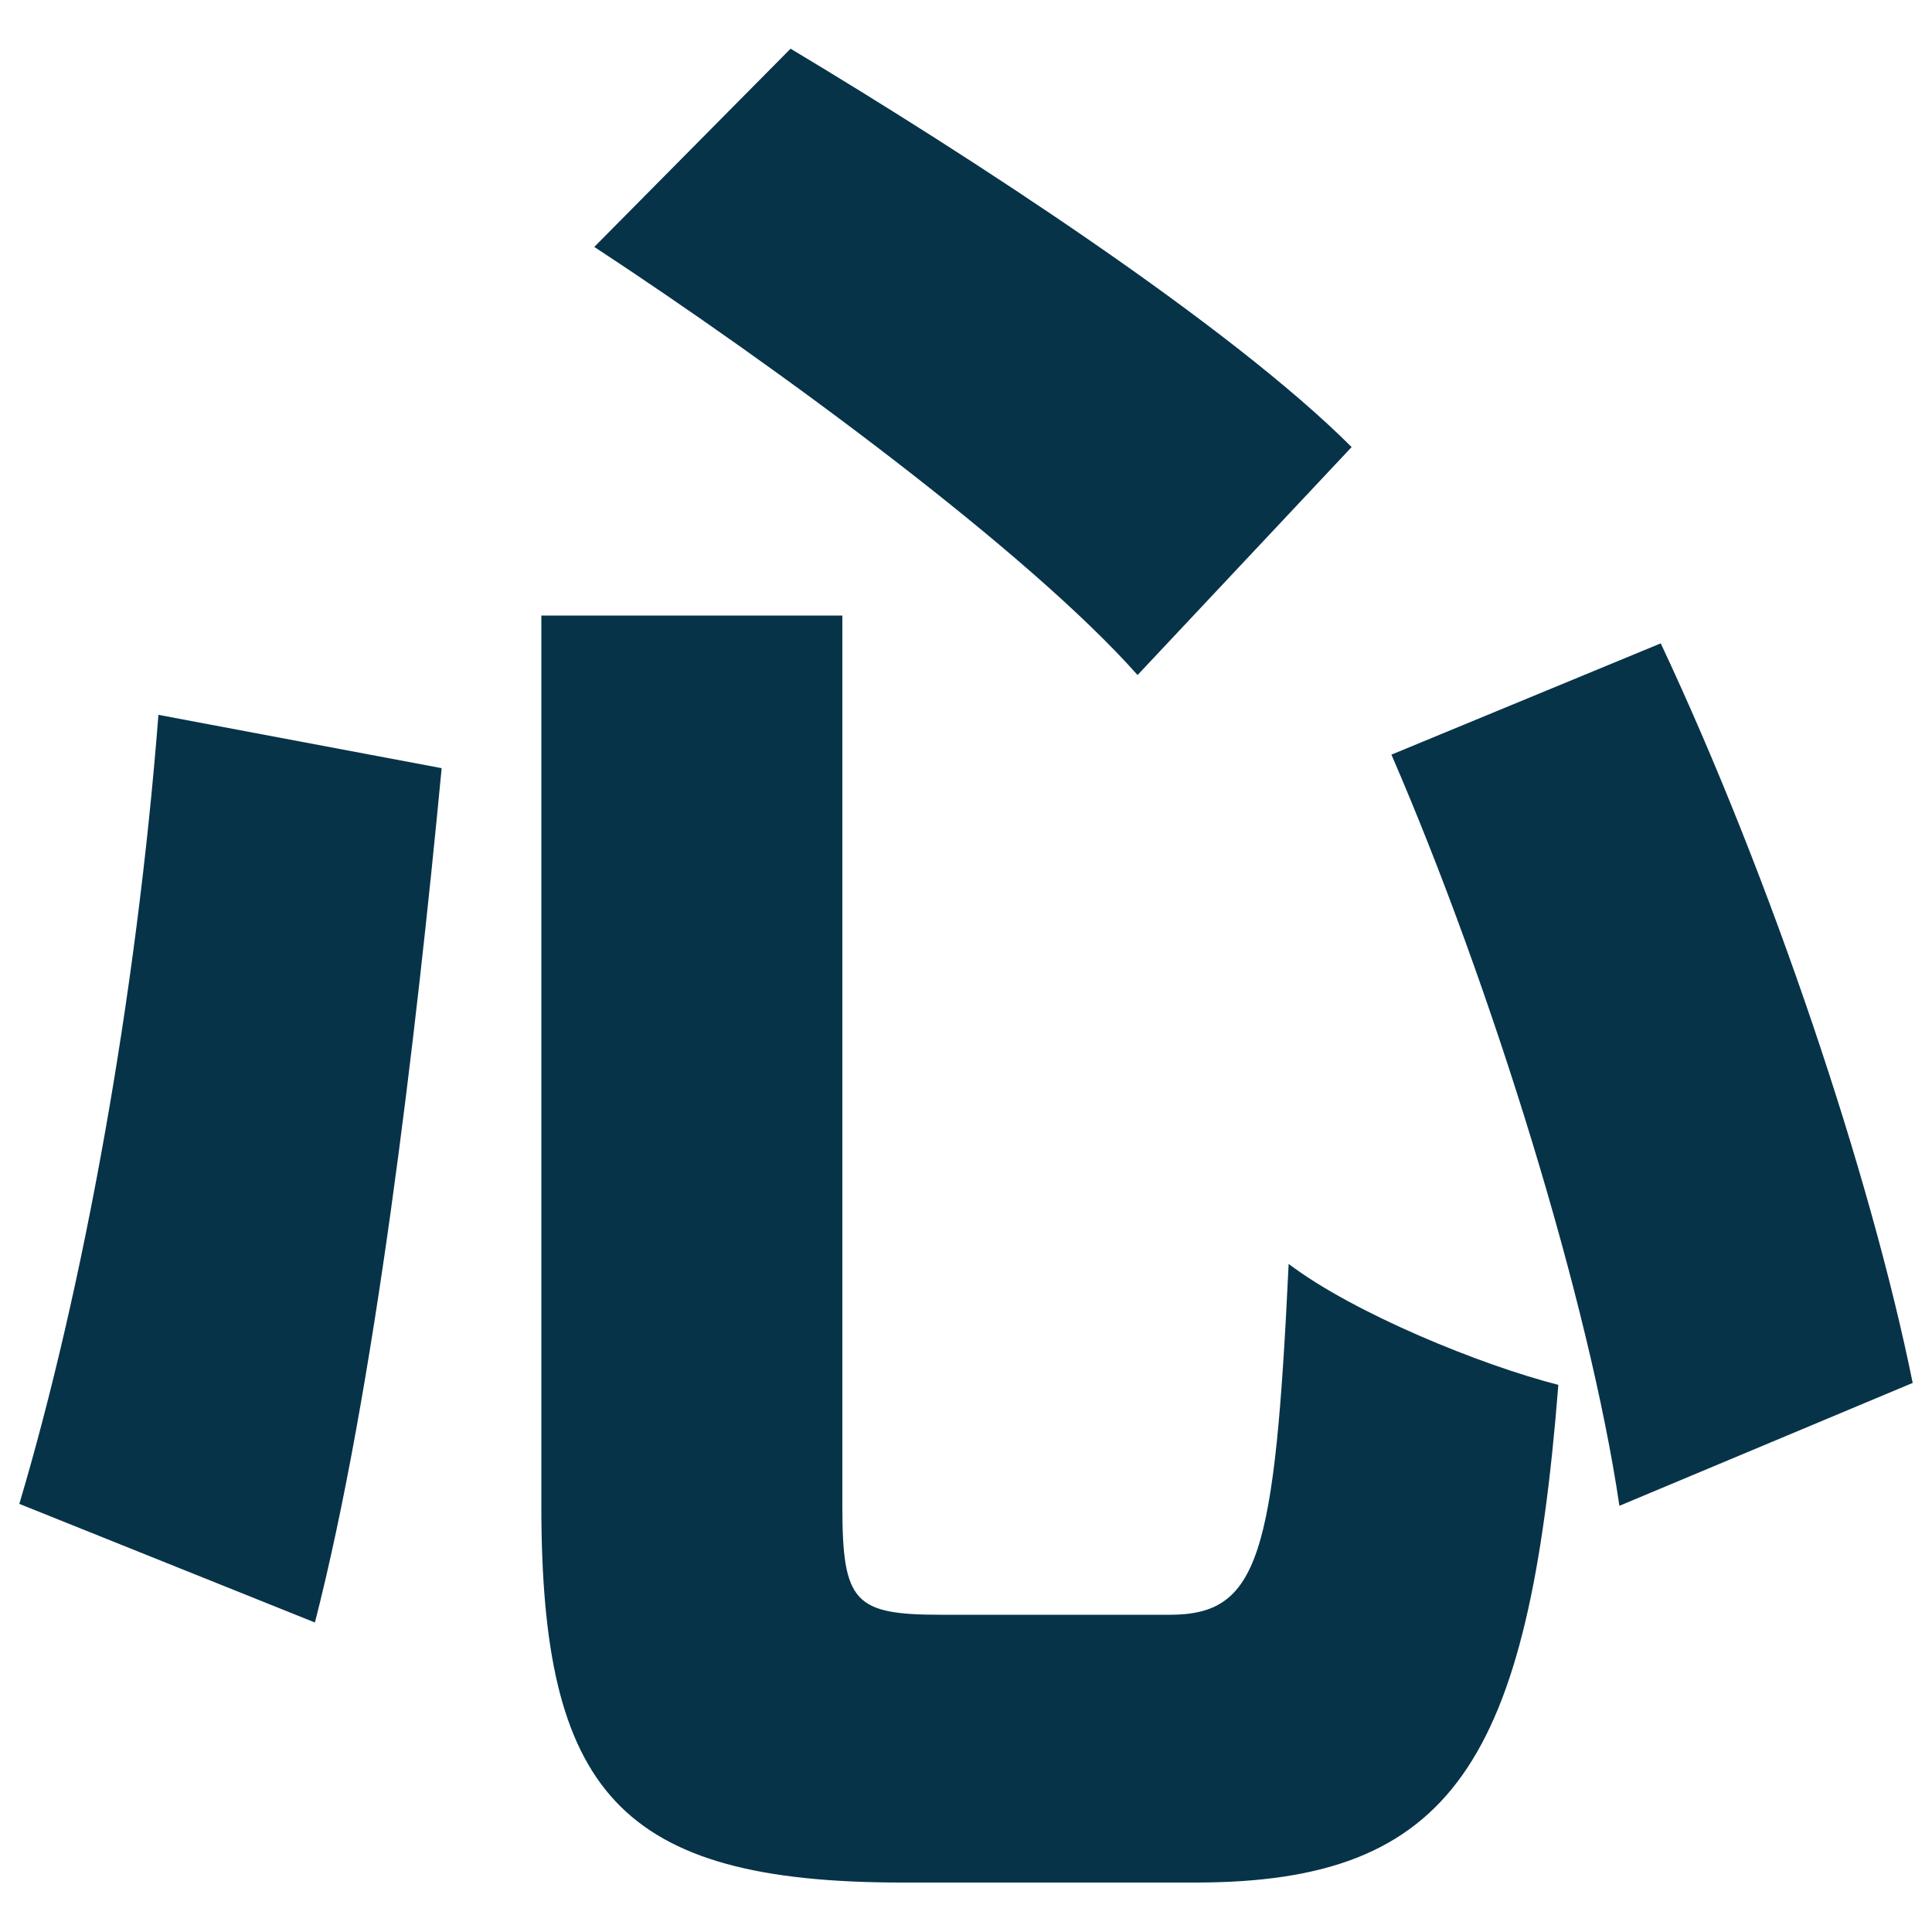<?xml version="1.0" encoding="utf-8"?>
<!-- Generator: Adobe Illustrator 19.0.0, SVG Export Plug-In . SVG Version: 6.00 Build 0)  -->
<svg version="1.1" id="Layer_1" xmlns="http://www.w3.org/2000/svg" xmlns:xlink="http://www.w3.org/1999/xlink" x="0px" y="0px"
	 viewBox="0 0 500 500" style="enable-background:new 0 0 500 500;" xml:space="preserve">
<style type="text/css">
	.st0{fill:#073349;}
</style>
<g id="XMLID_4_">
	<path id="XMLID_5_" class="st0" d="M114.3,198.8c-6.7,70.3-17.4,161.1-32.8,221.1L5,389.2C21.5,333.8,35.3,258.3,41,185
		L114.3,198.8z M218,159.3v230.4c0,25.1,3.1,28.2,25.7,28.2h59c23.1,0,27.2-14.9,30.8-90.8c16.9,12.8,49.8,26.2,69.8,31.3
		c-7.7,97.5-27.2,128.8-93.9,128.8h-75.9c-73.4,0-93.4-23.6-93.4-97.5V159.3H218z M204.6,12.6C250.8,40.3,318,83.9,349.8,115.7
		l-55.4,59c-28.2-31.8-92.9-79.5-140.6-110.8L204.6,12.6z M429.8,166.5c28.7,61.1,54.4,138,65.2,191.4l-75.9,31.8
		c-7.7-52.3-32.8-133.9-59-194.4L429.8,166.5z"/>
</g>
</svg>
